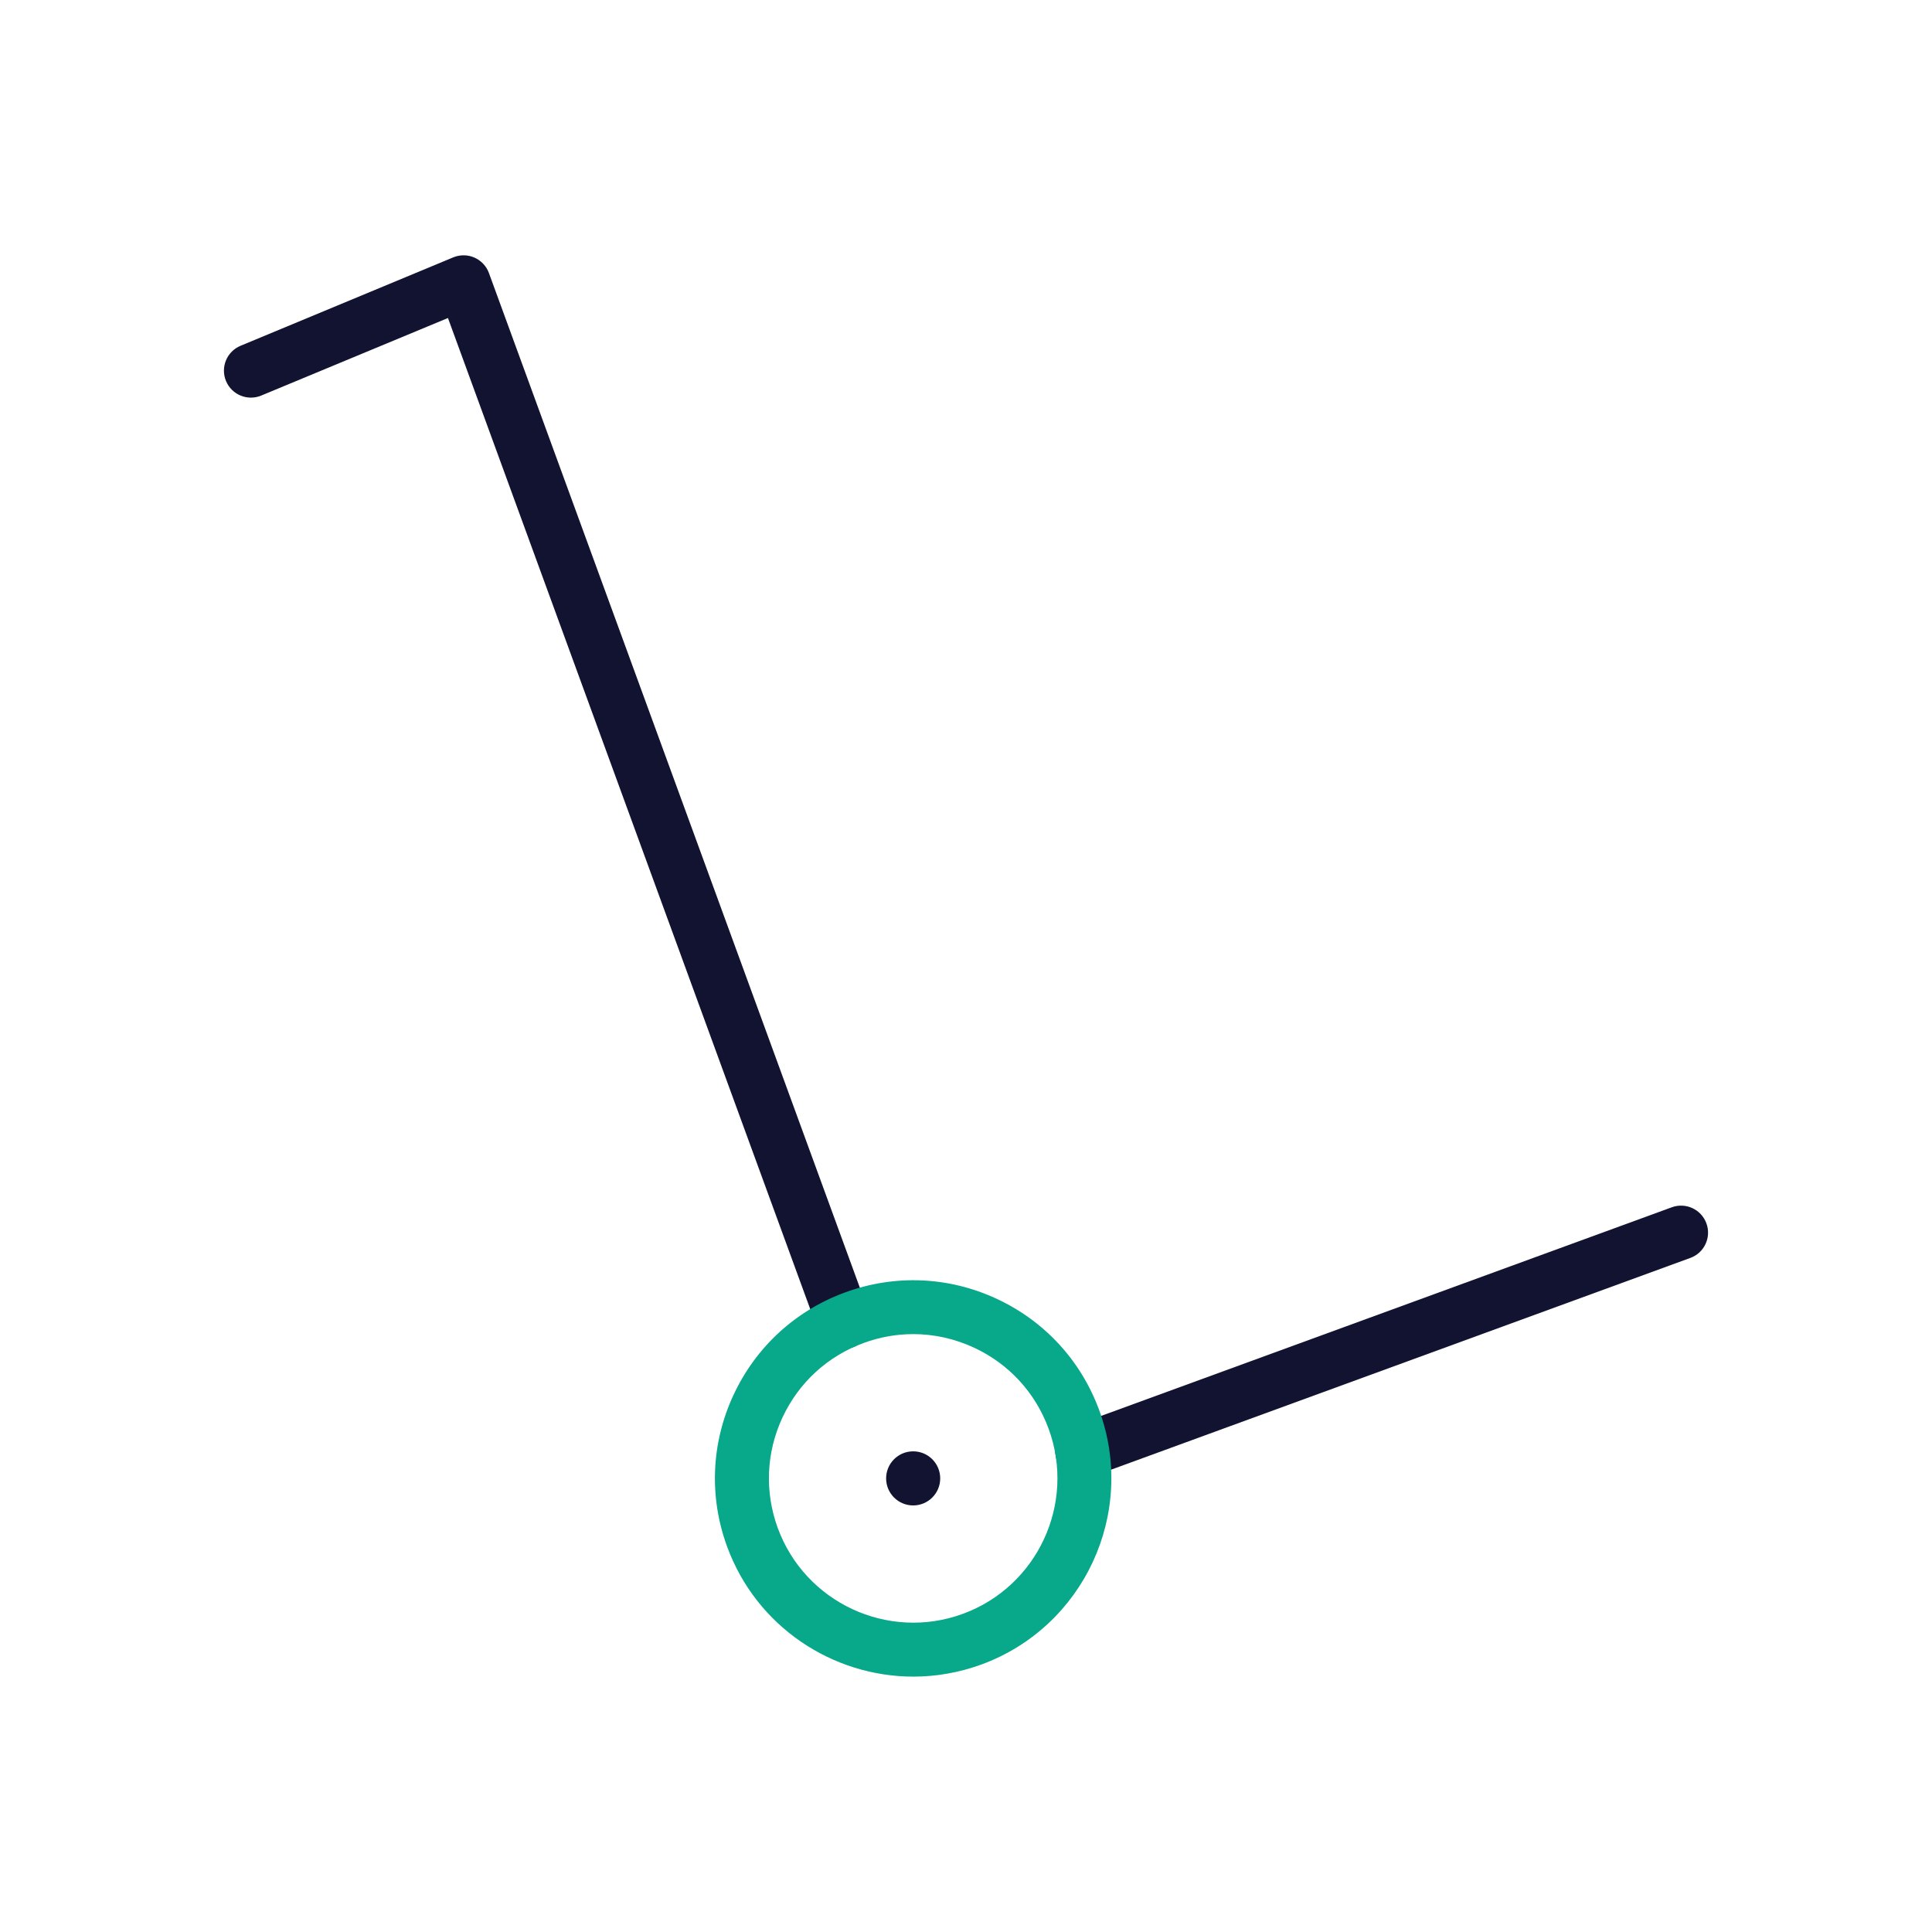 <?xml version="1.0" encoding="utf-8"?>
<!-- Generator: Adobe Illustrator 24.1.2, SVG Export Plug-In . SVG Version: 6.00 Build 0)  -->
<svg version="1.1" id="Warstwa_1" xmlns="http://www.w3.org/2000/svg" xmlns:xlink="http://www.w3.org/1999/xlink" x="0px" y="0px"
	 viewBox="0 0 430 430" style="enable-background:new 0 0 430 430;" xml:space="preserve">
<style type="text/css">
	.st0{fill:#121331;}
	.st1{fill:#08A88A;}
	.st2{fill:none;stroke:#121331;stroke-width:12;stroke-linecap:round;stroke-linejoin:round;stroke-miterlimit:10;}
	.st3{fill:#00A689;}
</style>
<g>
	<g>
		<path class="st0" d="M108.82,60.77c-0.56-1.54-1.73-2.78-3.23-3.44c-1.5-0.66-3.2-0.67-4.71-0.05L53.54,76.96
			c-3.06,1.27-4.51,4.78-3.24,7.84c1.27,3.06,4.79,4.51,7.84,3.24L99.7,70.78l82.43,225.51c0.89,2.43,3.19,3.94,5.64,3.94
			c0.68,0,1.38-0.12,2.06-0.37c3.11-1.14,4.71-4.58,3.58-7.69L108.82,60.77z"/>
		<path class="st0" d="M379.79,272.28c-1.14-3.11-4.58-4.72-7.7-3.58l-133.27,48.72c-3.11,1.14-4.71,4.58-3.57,7.7
			c0.89,2.43,3.19,3.94,5.64,3.94c0.68,0,1.38-0.12,2.06-0.37l133.27-48.72C379.33,278.84,380.93,275.4,379.79,272.28z"/>
		<circle class="st0" cx="203.24" cy="329.04" r="6.02"/>
	</g>
	<path class="st1" d="M203.29,373.16c-18,0-34.94-11.1-41.47-28.96c-4.04-11.06-3.54-23.04,1.43-33.72s13.79-18.79,24.86-22.84
		c11.06-4.04,23.04-3.54,33.72,1.43c10.68,4.96,18.79,13.79,22.84,24.85c8.35,22.84-3.44,48.21-26.28,56.56
		C213.41,372.29,208.31,373.16,203.29,373.16z M203.27,296.93c-3.72,0-7.44,0.65-11.04,1.97c-8.05,2.94-14.48,8.85-18.09,16.62
		s-3.98,16.49-1.04,24.55c6.08,16.62,24.54,25.21,41.17,19.13c16.63-6.08,25.21-24.55,19.13-41.17
		c-2.94-8.05-8.85-14.48-16.62-18.09C212.47,297.94,207.88,296.93,203.27,296.93z"/>
</g>
</svg>
